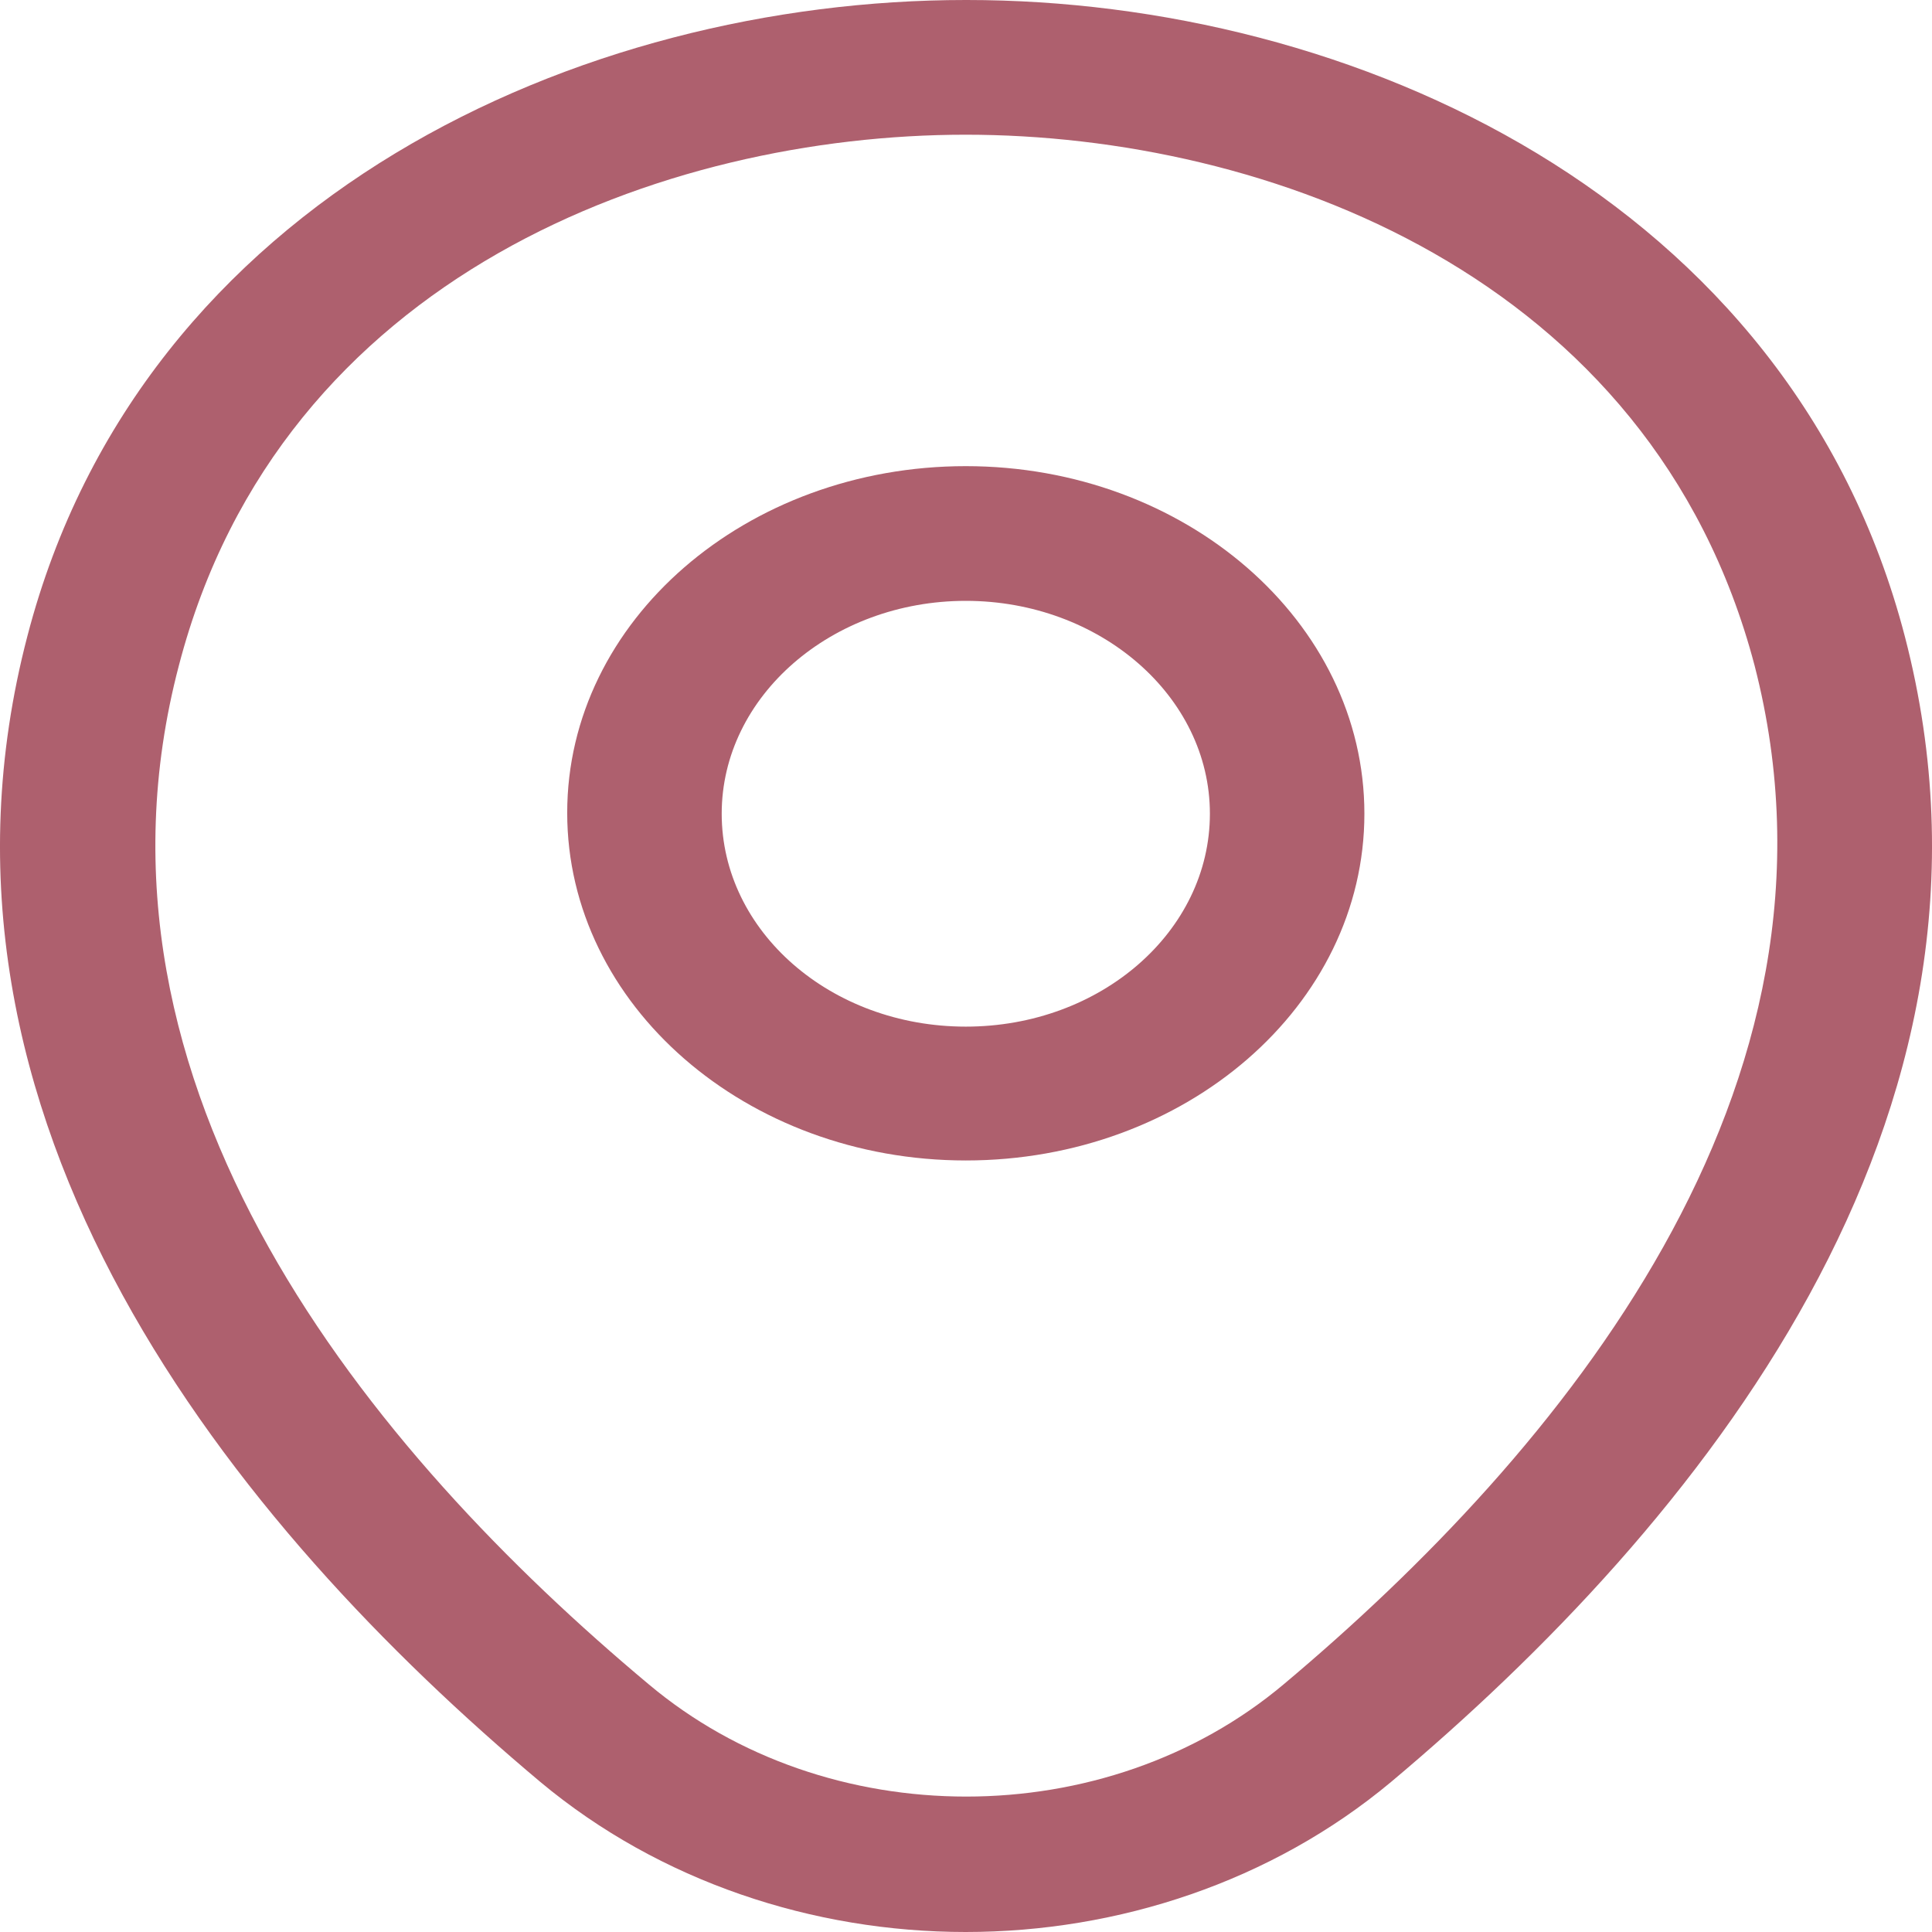 <svg width="29" height="29" viewBox="0 0 29 29" fill="none" xmlns="http://www.w3.org/2000/svg">
<path d="M14.497 17.419C11.204 17.419 8.514 15.086 8.514 12.201C8.514 9.316 11.204 6.997 14.497 6.997C17.79 6.997 20.48 9.329 20.48 12.214C20.48 15.1 17.79 17.419 14.497 17.419ZM14.497 9.019C12.487 9.019 10.833 10.448 10.833 12.214C10.833 13.981 12.472 15.41 14.497 15.41C16.522 15.41 18.161 13.981 18.161 12.214C18.161 10.448 16.507 9.019 14.497 9.019Z" fill="#AE606E"/>
<path d="M14.495 29C12.207 29 9.904 28.245 8.111 26.748C3.55 22.92 -1.489 16.812 0.412 9.545C2.128 2.953 8.729 0 14.495 0H14.511C20.277 0 26.878 2.953 28.594 9.559C30.48 16.826 25.44 22.92 20.88 26.748C19.087 28.245 16.783 29 14.495 29ZM14.495 2.022C9.997 2.022 4.215 4.112 2.685 9.99C1.015 16.34 5.591 21.814 9.734 25.279C12.408 27.53 16.598 27.53 19.272 25.279C23.399 21.814 27.975 16.34 26.337 9.99C24.791 4.112 18.994 2.022 14.495 2.022Z" fill="#AE606E"/>
</svg>
